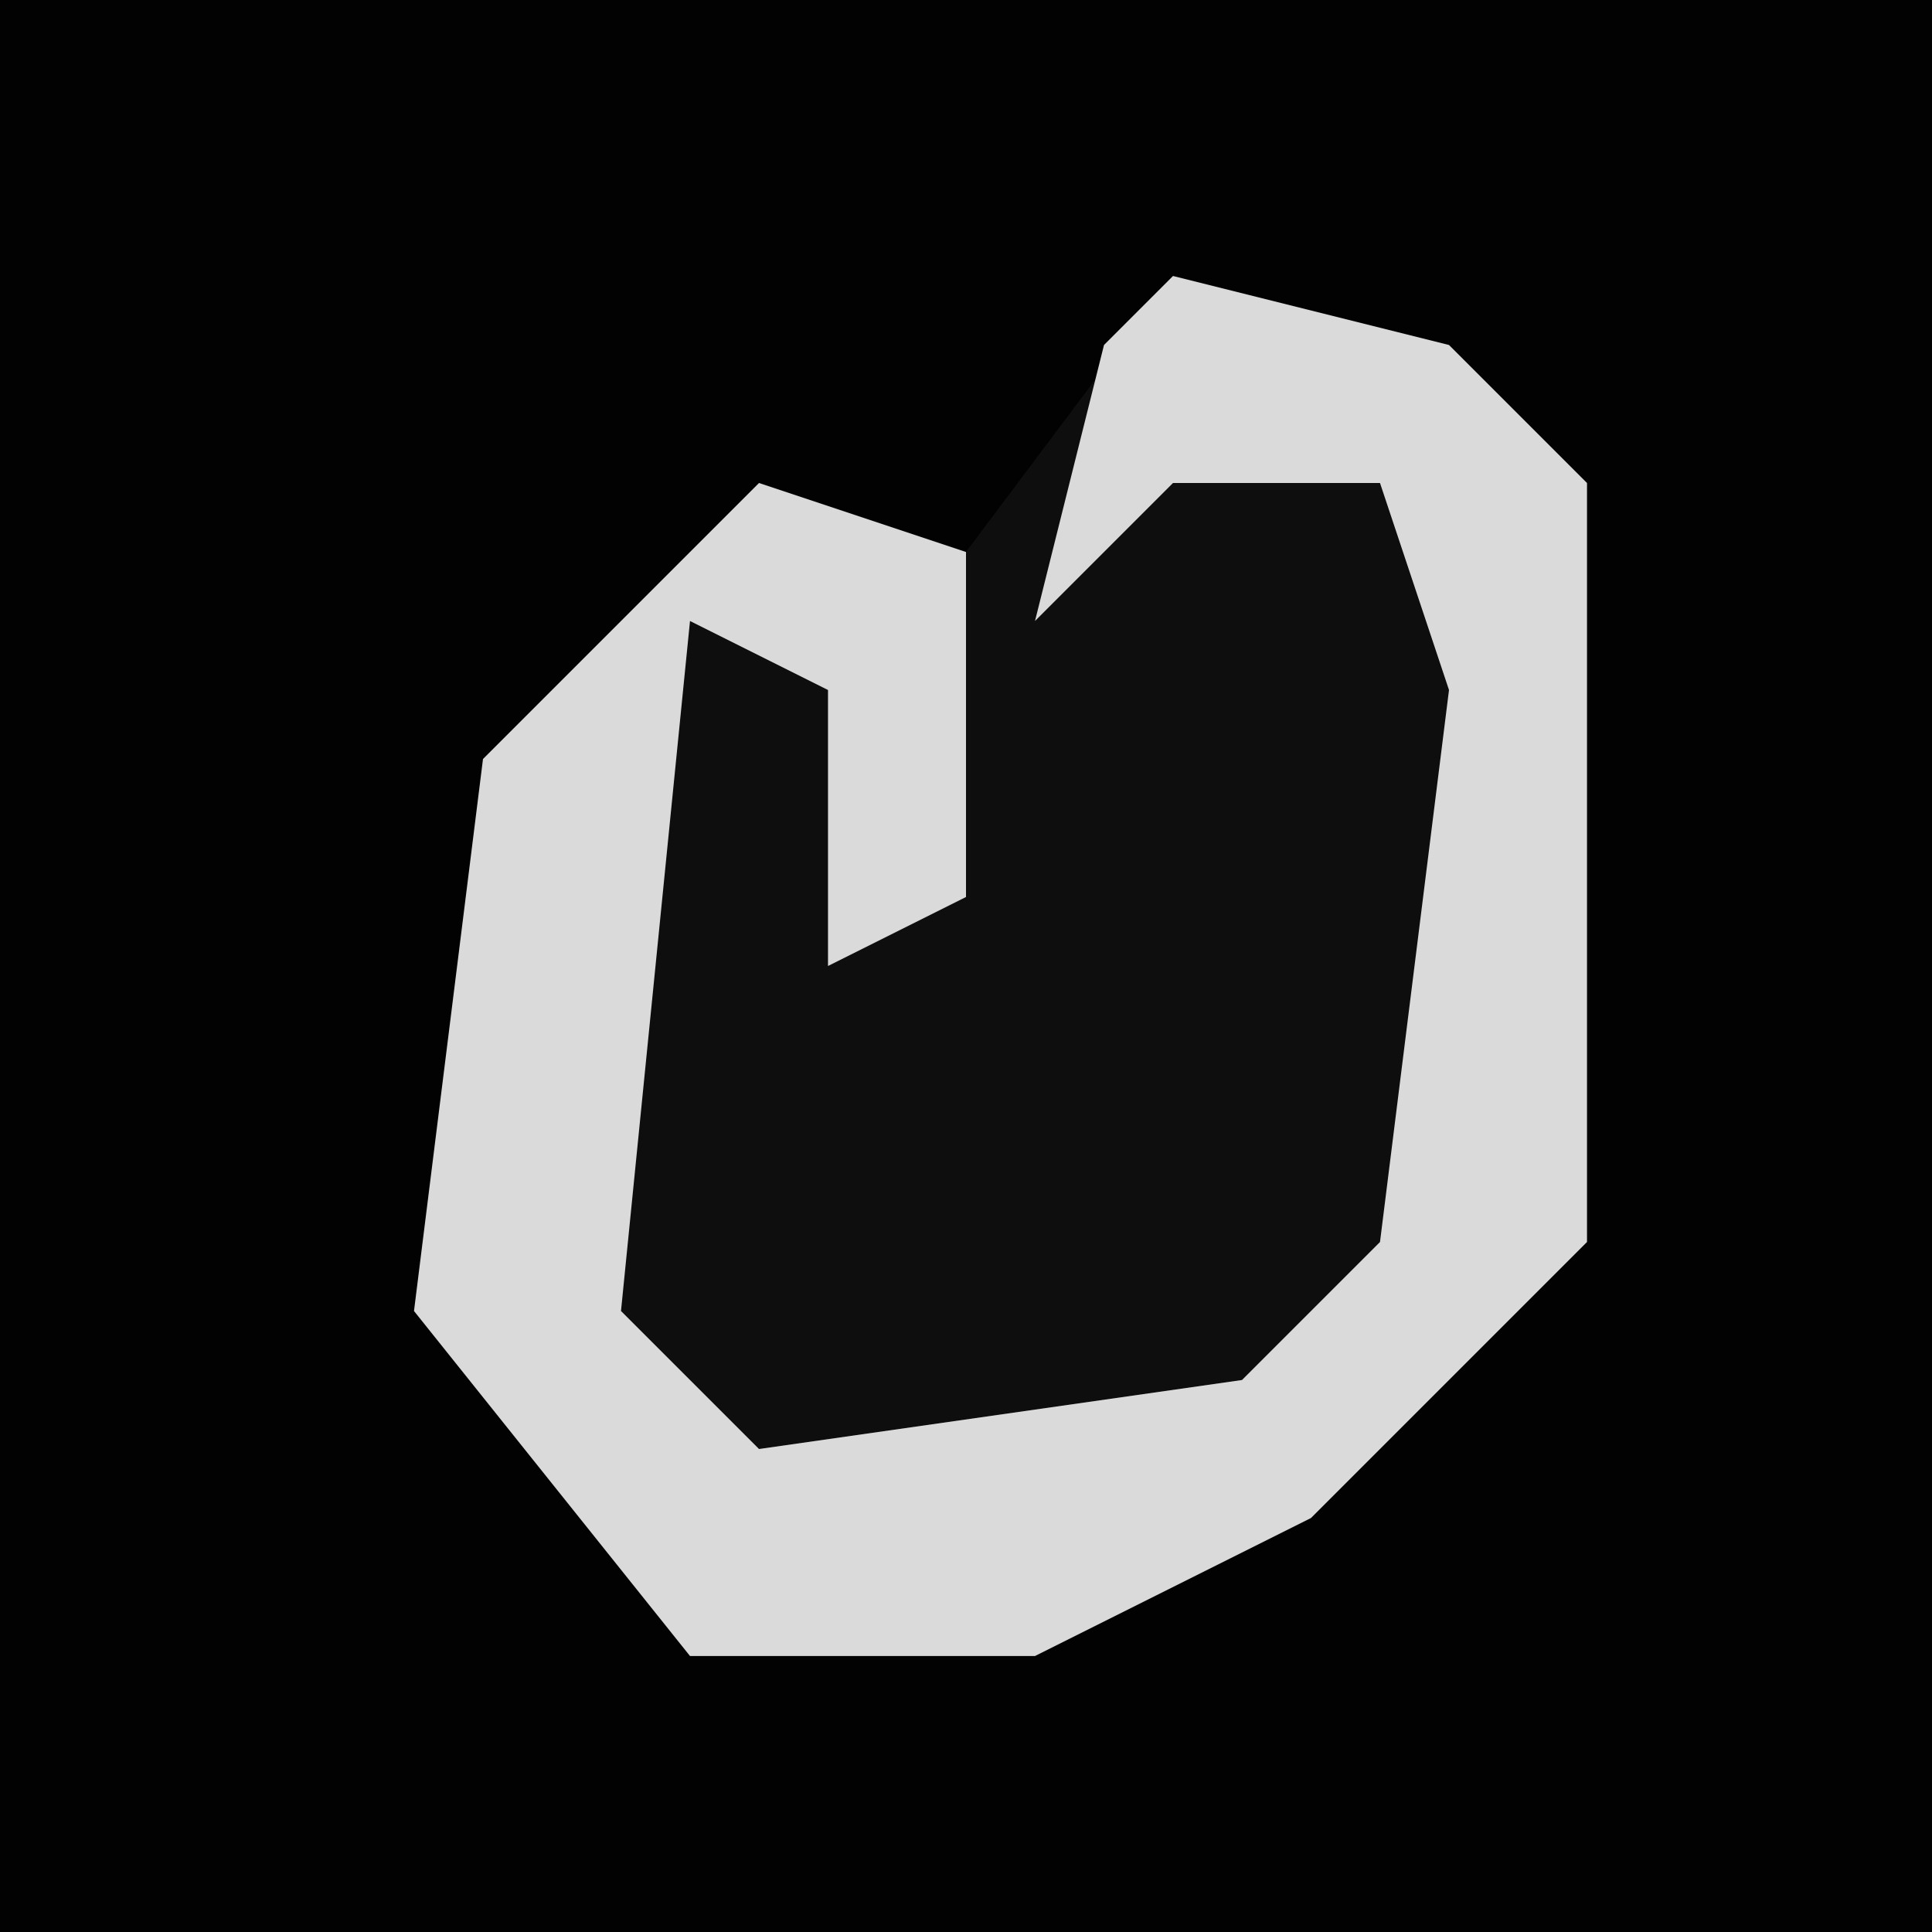 <?xml version="1.0" encoding="UTF-8"?>
<svg version="1.1" xmlns="http://www.w3.org/2000/svg" width="28" height="28">
<path d="M0,0 L28,0 L28,28 L0,28 Z " fill="#020202" transform="translate(0,0)"/>
<path d="M0,0 L4,1 L6,3 L6,14 L2,18 L-2,20 L-7,20 L-11,15 L-10,7 L-6,3 L-3,4 Z " fill="#0E0E0E" transform="translate(17,4)"/>
<path d="M0,0 L4,1 L6,3 L6,14 L2,18 L-2,20 L-7,20 L-11,15 L-10,7 L-6,3 L-3,4 L-3,9 L-5,10 L-5,6 L-7,5 L-8,15 L-6,17 L1,16 L3,14 L4,6 L3,3 L0,3 L-2,5 L-1,1 Z " fill="#DADADA" transform="translate(17,4)"/>
</svg>
